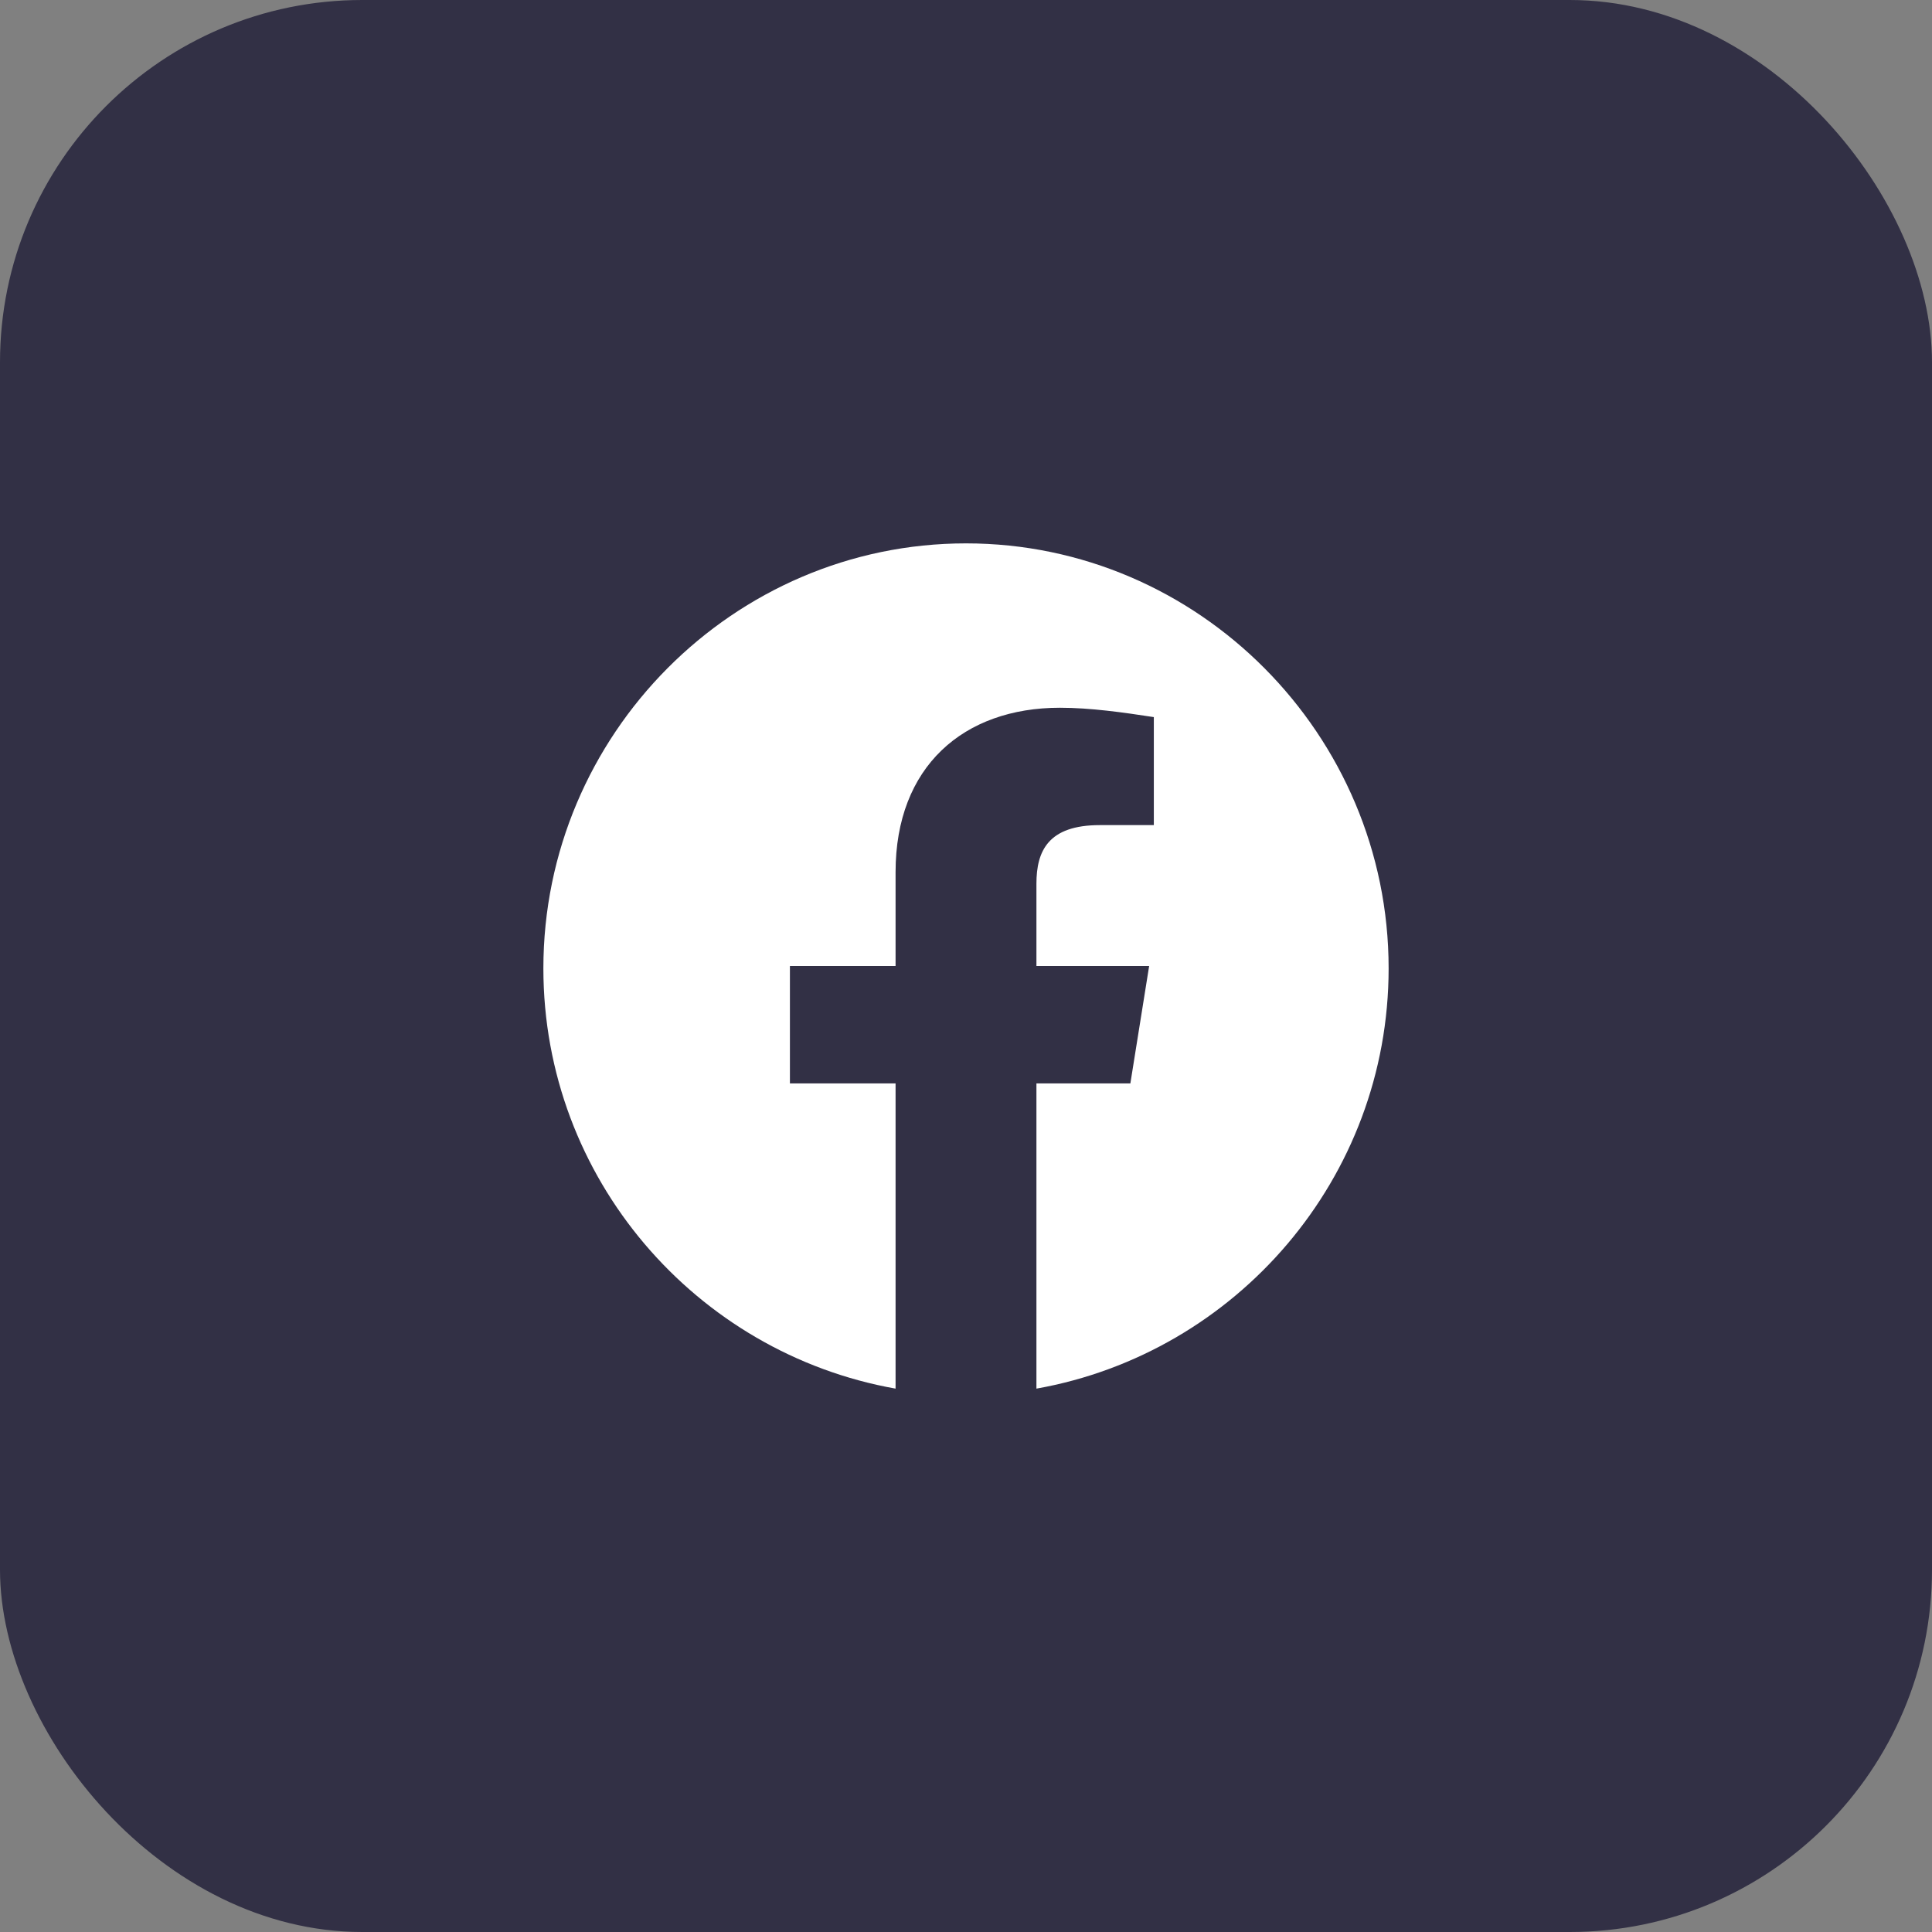 <svg width="64" height="64" viewBox="0 0 64 64" fill="none" xmlns="http://www.w3.org/2000/svg">
<rect x="0" y="0" width="64" height="64" fill="#808080" stroke="none"/>
<rect width="64" height="64" rx="12" fill="#323045"/>
<path fill-rule="evenodd" clip-rule="evenodd" d="M18 32.078C18 39.038 23.055 44.826 29.667 46V35.889H26.167V32H29.667V28.889C29.667 25.389 31.922 23.445 35.111 23.445C36.122 23.445 37.212 23.6 38.222 23.755V27.333H36.433C34.722 27.333 34.333 28.189 34.333 29.278V32H38.067L37.445 35.889H34.333V46C40.945 44.826 46 39.04 46 32.078C46 24.335 39.7 18 32 18C24.3 18 18 24.335 18 32.078Z" fill="white"/>
</svg>
